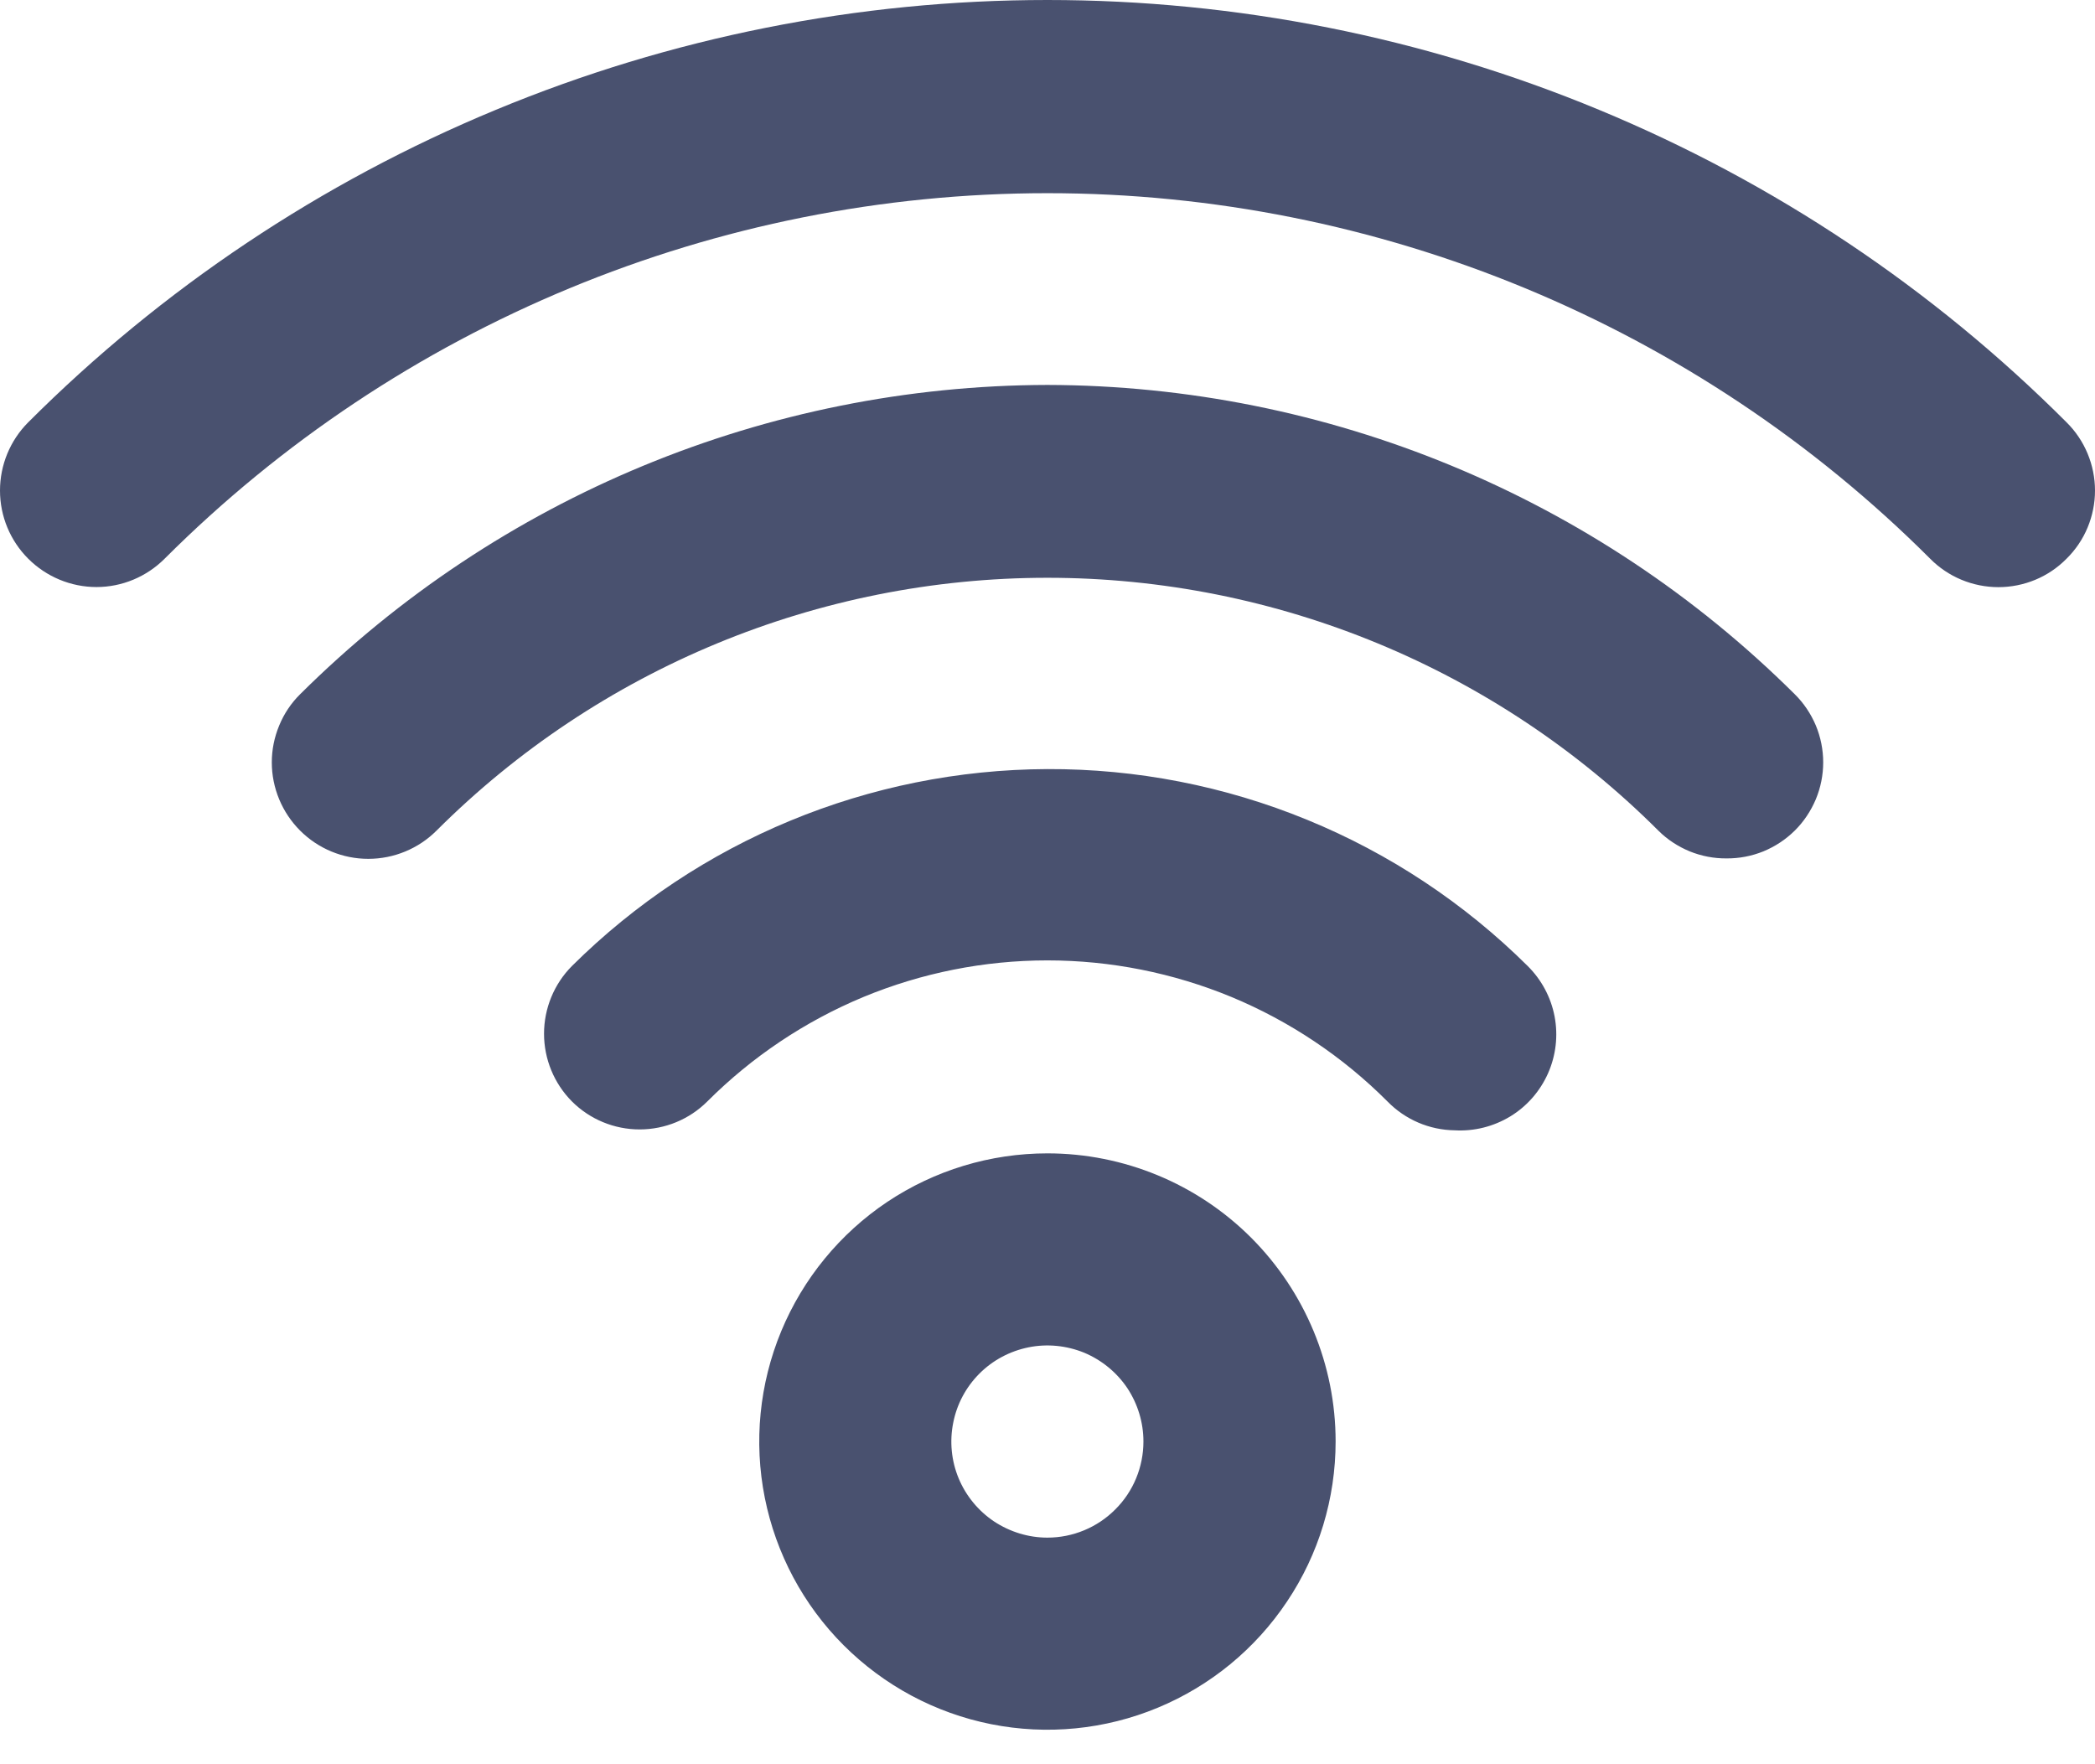 <svg width="19" height="16" viewBox="0 0 19 16" fill="none" xmlns="http://www.w3.org/2000/svg">
<path d="M9.499 10.46C8.982 10.46 8.477 10.613 8.047 10.9C7.617 11.188 7.283 11.596 7.085 12.073C6.887 12.551 6.835 13.076 6.936 13.583C7.037 14.09 7.286 14.556 7.651 14.921C8.017 15.287 8.482 15.536 8.989 15.637C9.496 15.738 10.022 15.686 10.499 15.488C10.977 15.29 11.385 14.955 11.672 14.525C11.96 14.096 12.113 13.59 12.113 13.073C12.113 12.38 11.837 11.716 11.347 11.225C10.857 10.735 10.192 10.46 9.499 10.46ZM9.499 13.945C9.327 13.945 9.159 13.893 9.015 13.798C8.872 13.702 8.76 13.566 8.694 13.407C8.628 13.248 8.611 13.072 8.645 12.903C8.678 12.734 8.761 12.579 8.883 12.457C9.005 12.335 9.16 12.253 9.329 12.219C9.498 12.185 9.673 12.203 9.833 12.268C9.992 12.335 10.128 12.446 10.224 12.589C10.319 12.733 10.37 12.901 10.37 13.073C10.37 13.304 10.279 13.526 10.115 13.689C9.952 13.853 9.73 13.945 9.499 13.945ZM9.499 6.975C7.883 6.981 6.334 7.622 5.187 8.761C5.025 8.924 4.934 9.145 4.934 9.375C4.934 9.605 5.025 9.826 5.187 9.989C5.35 10.152 5.571 10.243 5.801 10.243C6.031 10.243 6.252 10.152 6.415 9.989C6.82 9.584 7.301 9.262 7.83 9.042C8.359 8.823 8.926 8.71 9.499 8.71C10.072 8.71 10.639 8.823 11.169 9.042C11.698 9.262 12.179 9.584 12.583 9.989C12.744 10.154 12.963 10.248 13.193 10.251C13.37 10.261 13.545 10.217 13.697 10.125C13.848 10.033 13.967 9.897 14.039 9.735C14.111 9.573 14.132 9.393 14.099 9.219C14.066 9.045 13.981 8.886 13.855 8.761C13.282 8.192 12.602 7.741 11.855 7.435C11.107 7.128 10.307 6.972 9.499 6.975ZM9.499 3.491C6.959 3.497 4.524 4.505 2.722 6.296C2.64 6.377 2.576 6.473 2.532 6.58C2.488 6.686 2.465 6.799 2.465 6.914C2.465 7.146 2.558 7.369 2.722 7.533C2.886 7.697 3.108 7.789 3.34 7.789C3.572 7.789 3.795 7.697 3.959 7.533C5.429 6.065 7.422 5.24 9.499 5.24C11.577 5.24 13.57 6.065 15.04 7.533C15.121 7.614 15.218 7.677 15.324 7.721C15.43 7.764 15.544 7.786 15.658 7.785C15.773 7.786 15.887 7.764 15.993 7.721C16.099 7.677 16.195 7.614 16.277 7.533C16.359 7.452 16.423 7.355 16.468 7.249C16.512 7.143 16.535 7.029 16.535 6.914C16.535 6.799 16.512 6.685 16.468 6.579C16.423 6.473 16.359 6.377 16.277 6.296C14.475 4.505 12.04 3.497 9.499 3.491ZM18.742 3.83C17.529 2.616 16.088 1.653 14.502 0.996C12.916 0.338 11.216 0 9.499 0C7.783 0 6.083 0.338 4.497 0.996C2.911 1.653 1.47 2.616 0.256 3.83C0.092 3.994 0 4.217 0 4.449C0 4.681 0.092 4.903 0.256 5.067C0.42 5.231 0.643 5.324 0.875 5.324C1.107 5.324 1.329 5.231 1.493 5.067C3.617 2.945 6.497 1.752 9.499 1.752C12.502 1.752 15.382 2.945 17.505 5.067C17.586 5.149 17.683 5.214 17.789 5.258C17.895 5.302 18.009 5.325 18.124 5.325C18.239 5.325 18.353 5.302 18.459 5.258C18.565 5.214 18.661 5.149 18.742 5.067C18.824 4.986 18.889 4.89 18.933 4.784C18.977 4.678 19 4.564 19 4.449C19 4.334 18.977 4.22 18.933 4.114C18.889 4.008 18.824 3.911 18.742 3.83V3.83Z" fill="#49516F"/>
</svg>
